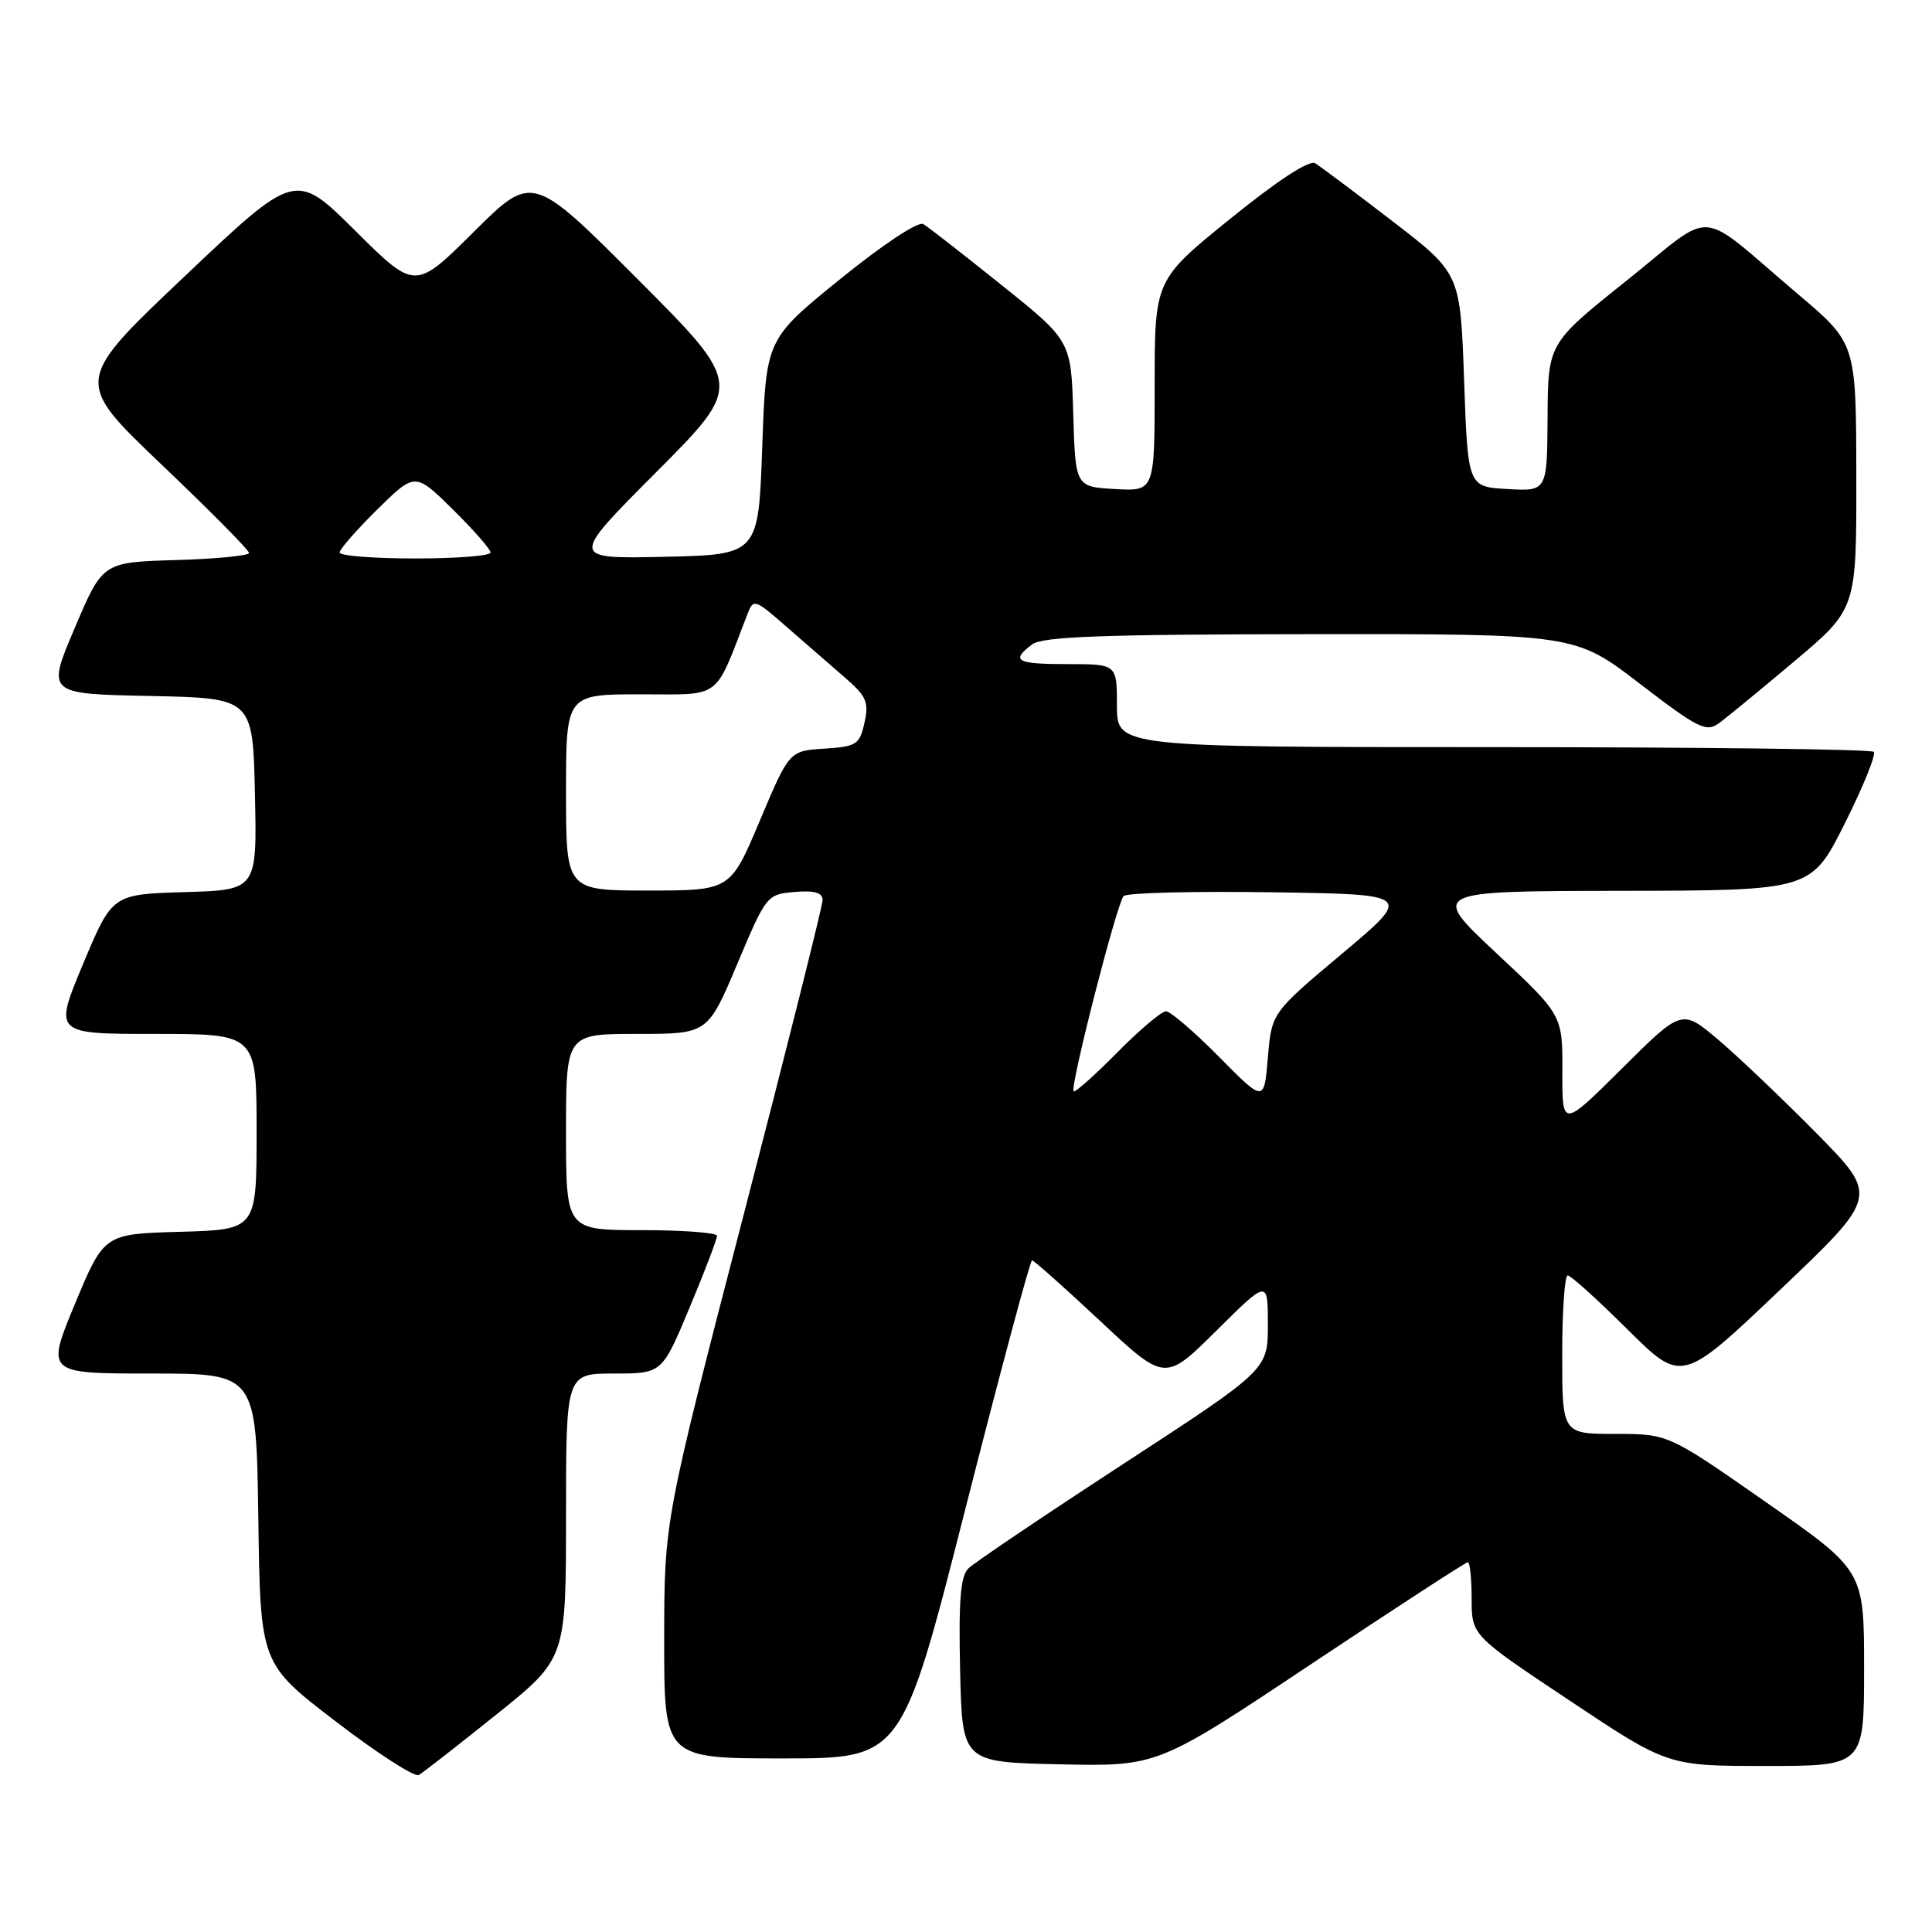 <?xml version="1.0" encoding="UTF-8" standalone="no"?>
<!DOCTYPE svg PUBLIC "-//W3C//DTD SVG 1.1//EN" "http://www.w3.org/Graphics/SVG/1.1/DTD/svg11.dtd" >
<svg xmlns="http://www.w3.org/2000/svg" xmlns:xlink="http://www.w3.org/1999/xlink" version="1.1" viewBox="0 0 256 256">
 <g >
 <path fill="currentColor"
d=" M 65.75 227.20 C 75.00 219.78 75.00 219.78 75.00 200.89 C 75.00 182.00 75.00 182.00 81.36 182.00 C 87.73 182.00 87.73 182.00 91.38 173.25 C 93.39 168.44 95.02 164.16 95.01 163.75 C 95.01 163.34 90.50 163.00 85.00 163.00 C 75.00 163.00 75.00 163.00 75.00 150.00 C 75.00 137.00 75.00 137.00 84.39 137.00 C 93.78 137.00 93.78 137.00 97.68 127.75 C 101.53 118.61 101.63 118.50 105.29 118.19 C 107.93 117.97 109.00 118.28 109.00 119.26 C 109.00 120.02 104.28 138.83 98.51 161.07 C 88.02 201.50 88.02 201.50 88.01 217.25 C 88.00 233.00 88.00 233.00 103.75 233.00 C 119.50 233.00 119.50 233.00 127.90 200.00 C 132.52 181.85 136.50 167.00 136.75 167.00 C 136.99 167.00 141.06 170.62 145.78 175.04 C 154.37 183.08 154.37 183.08 161.19 176.31 C 168.00 169.55 168.00 169.55 168.00 175.53 C 167.99 181.50 167.99 181.50 148.83 193.99 C 138.29 200.86 129.05 207.09 128.30 207.84 C 127.27 208.87 127.01 212.13 127.22 221.35 C 127.50 233.50 127.50 233.50 140.44 233.78 C 153.39 234.06 153.39 234.06 173.69 220.53 C 184.86 213.09 194.22 207.00 194.50 207.00 C 194.77 207.00 195.00 209.18 195.00 211.84 C 195.00 216.69 195.00 216.69 207.99 225.34 C 220.99 234.00 220.99 234.00 233.99 234.00 C 247.00 234.00 247.00 234.00 247.00 221.06 C 247.00 208.11 247.00 208.11 234.02 199.06 C 221.05 190.00 221.05 190.00 214.02 190.00 C 207.00 190.00 207.00 190.00 207.00 179.50 C 207.00 173.72 207.33 169.00 207.73 169.00 C 208.13 169.00 211.69 172.22 215.65 176.15 C 222.85 183.30 222.85 183.30 235.88 170.90 C 248.92 158.50 248.92 158.50 240.71 150.18 C 236.19 145.60 230.33 140.02 227.68 137.77 C 222.85 133.69 222.85 133.69 214.93 141.57 C 207.00 149.45 207.00 149.45 207.02 141.98 C 207.05 134.50 207.05 134.50 198.27 126.29 C 189.50 118.08 189.50 118.08 214.74 118.04 C 239.98 118.00 239.98 118.00 244.44 109.12 C 246.89 104.23 248.62 99.96 248.28 99.62 C 247.94 99.28 225.24 99.00 197.83 99.00 C 148.00 99.00 148.00 99.00 148.00 93.50 C 148.00 88.00 148.00 88.00 141.50 88.00 C 134.67 88.00 133.88 87.57 136.75 85.39 C 138.13 84.35 146.00 84.06 173.60 84.03 C 208.70 84.00 208.70 84.00 217.29 90.60 C 224.97 96.50 226.08 97.05 227.74 95.85 C 228.76 95.11 233.29 91.39 237.80 87.59 C 246.00 80.68 246.00 80.68 245.97 63.09 C 245.95 45.50 245.95 45.50 238.27 39.00 C 224.52 27.35 227.54 27.59 215.55 37.17 C 205.12 45.50 205.12 45.50 205.06 55.30 C 205.00 65.10 205.00 65.10 199.75 64.80 C 194.50 64.50 194.50 64.50 194.00 50.36 C 193.50 36.23 193.50 36.23 184.50 29.30 C 179.55 25.50 174.94 22.04 174.26 21.63 C 173.48 21.17 169.26 23.93 163.01 28.99 C 153.00 37.10 153.00 37.10 153.00 51.10 C 153.00 65.10 153.00 65.10 147.75 64.80 C 142.50 64.50 142.50 64.50 142.21 54.83 C 141.93 45.16 141.93 45.16 132.71 37.77 C 127.65 33.71 122.98 30.07 122.34 29.69 C 121.67 29.29 117.01 32.38 111.34 36.97 C 101.50 44.95 101.50 44.95 101.00 59.23 C 100.50 73.50 100.50 73.50 88.00 73.78 C 75.50 74.05 75.50 74.05 86.99 62.53 C 98.47 51.00 98.47 51.00 84.50 37.00 C 70.54 23.01 70.54 23.01 62.77 30.73 C 55.00 38.45 55.00 38.45 47.08 30.58 C 39.15 22.70 39.15 22.70 24.48 36.60 C 9.80 50.50 9.80 50.50 21.40 61.55 C 27.78 67.63 33.00 72.90 33.00 73.27 C 33.00 73.63 28.64 74.06 23.30 74.21 C 13.60 74.50 13.60 74.50 9.90 83.22 C 6.19 91.94 6.19 91.94 19.84 92.22 C 33.50 92.50 33.50 92.50 33.78 105.21 C 34.06 117.93 34.06 117.93 24.46 118.21 C 14.87 118.50 14.87 118.50 11.00 127.75 C 7.13 137.00 7.13 137.00 20.56 137.00 C 34.00 137.00 34.00 137.00 34.00 149.97 C 34.00 162.93 34.00 162.93 23.90 163.22 C 13.79 163.50 13.79 163.50 9.94 172.75 C 6.10 182.00 6.10 182.00 20.03 182.00 C 33.96 182.00 33.96 182.00 34.23 201.22 C 34.50 220.45 34.50 220.45 44.50 228.11 C 50.00 232.33 54.95 235.52 55.50 235.20 C 56.05 234.88 60.66 231.28 65.75 227.20 Z  M 161.53 140.04 C 158.25 136.72 155.08 134.00 154.50 134.00 C 153.91 134.00 151.00 136.46 148.02 139.48 C 145.05 142.49 142.46 144.79 142.26 144.60 C 141.74 144.08 148.00 119.63 148.89 118.73 C 149.31 118.30 158.09 118.08 168.42 118.23 C 187.20 118.50 187.20 118.50 177.85 126.35 C 168.50 134.20 168.50 134.20 168.00 140.14 C 167.50 146.08 167.50 146.08 161.53 140.04 Z  M 75.00 105.00 C 75.00 92.00 75.00 92.00 84.89 92.00 C 95.77 92.00 94.58 92.90 99.04 81.37 C 99.83 79.31 100.01 79.37 104.18 83.02 C 106.56 85.10 110.02 88.11 111.87 89.71 C 114.81 92.24 115.16 93.01 114.55 95.75 C 113.91 98.66 113.52 98.92 109.22 99.20 C 104.58 99.50 104.58 99.50 100.68 108.75 C 96.78 118.00 96.78 118.00 85.89 118.00 C 75.00 118.00 75.00 118.00 75.00 105.00 Z  M 45.00 73.21 C 45.00 72.78 47.25 70.21 50.00 67.50 C 55.00 62.58 55.00 62.58 60.00 67.50 C 62.75 70.21 65.00 72.78 65.00 73.21 C 65.00 73.65 60.50 74.00 55.00 74.00 C 49.50 74.00 45.00 73.65 45.00 73.21 Z "/>
</g>
</svg>